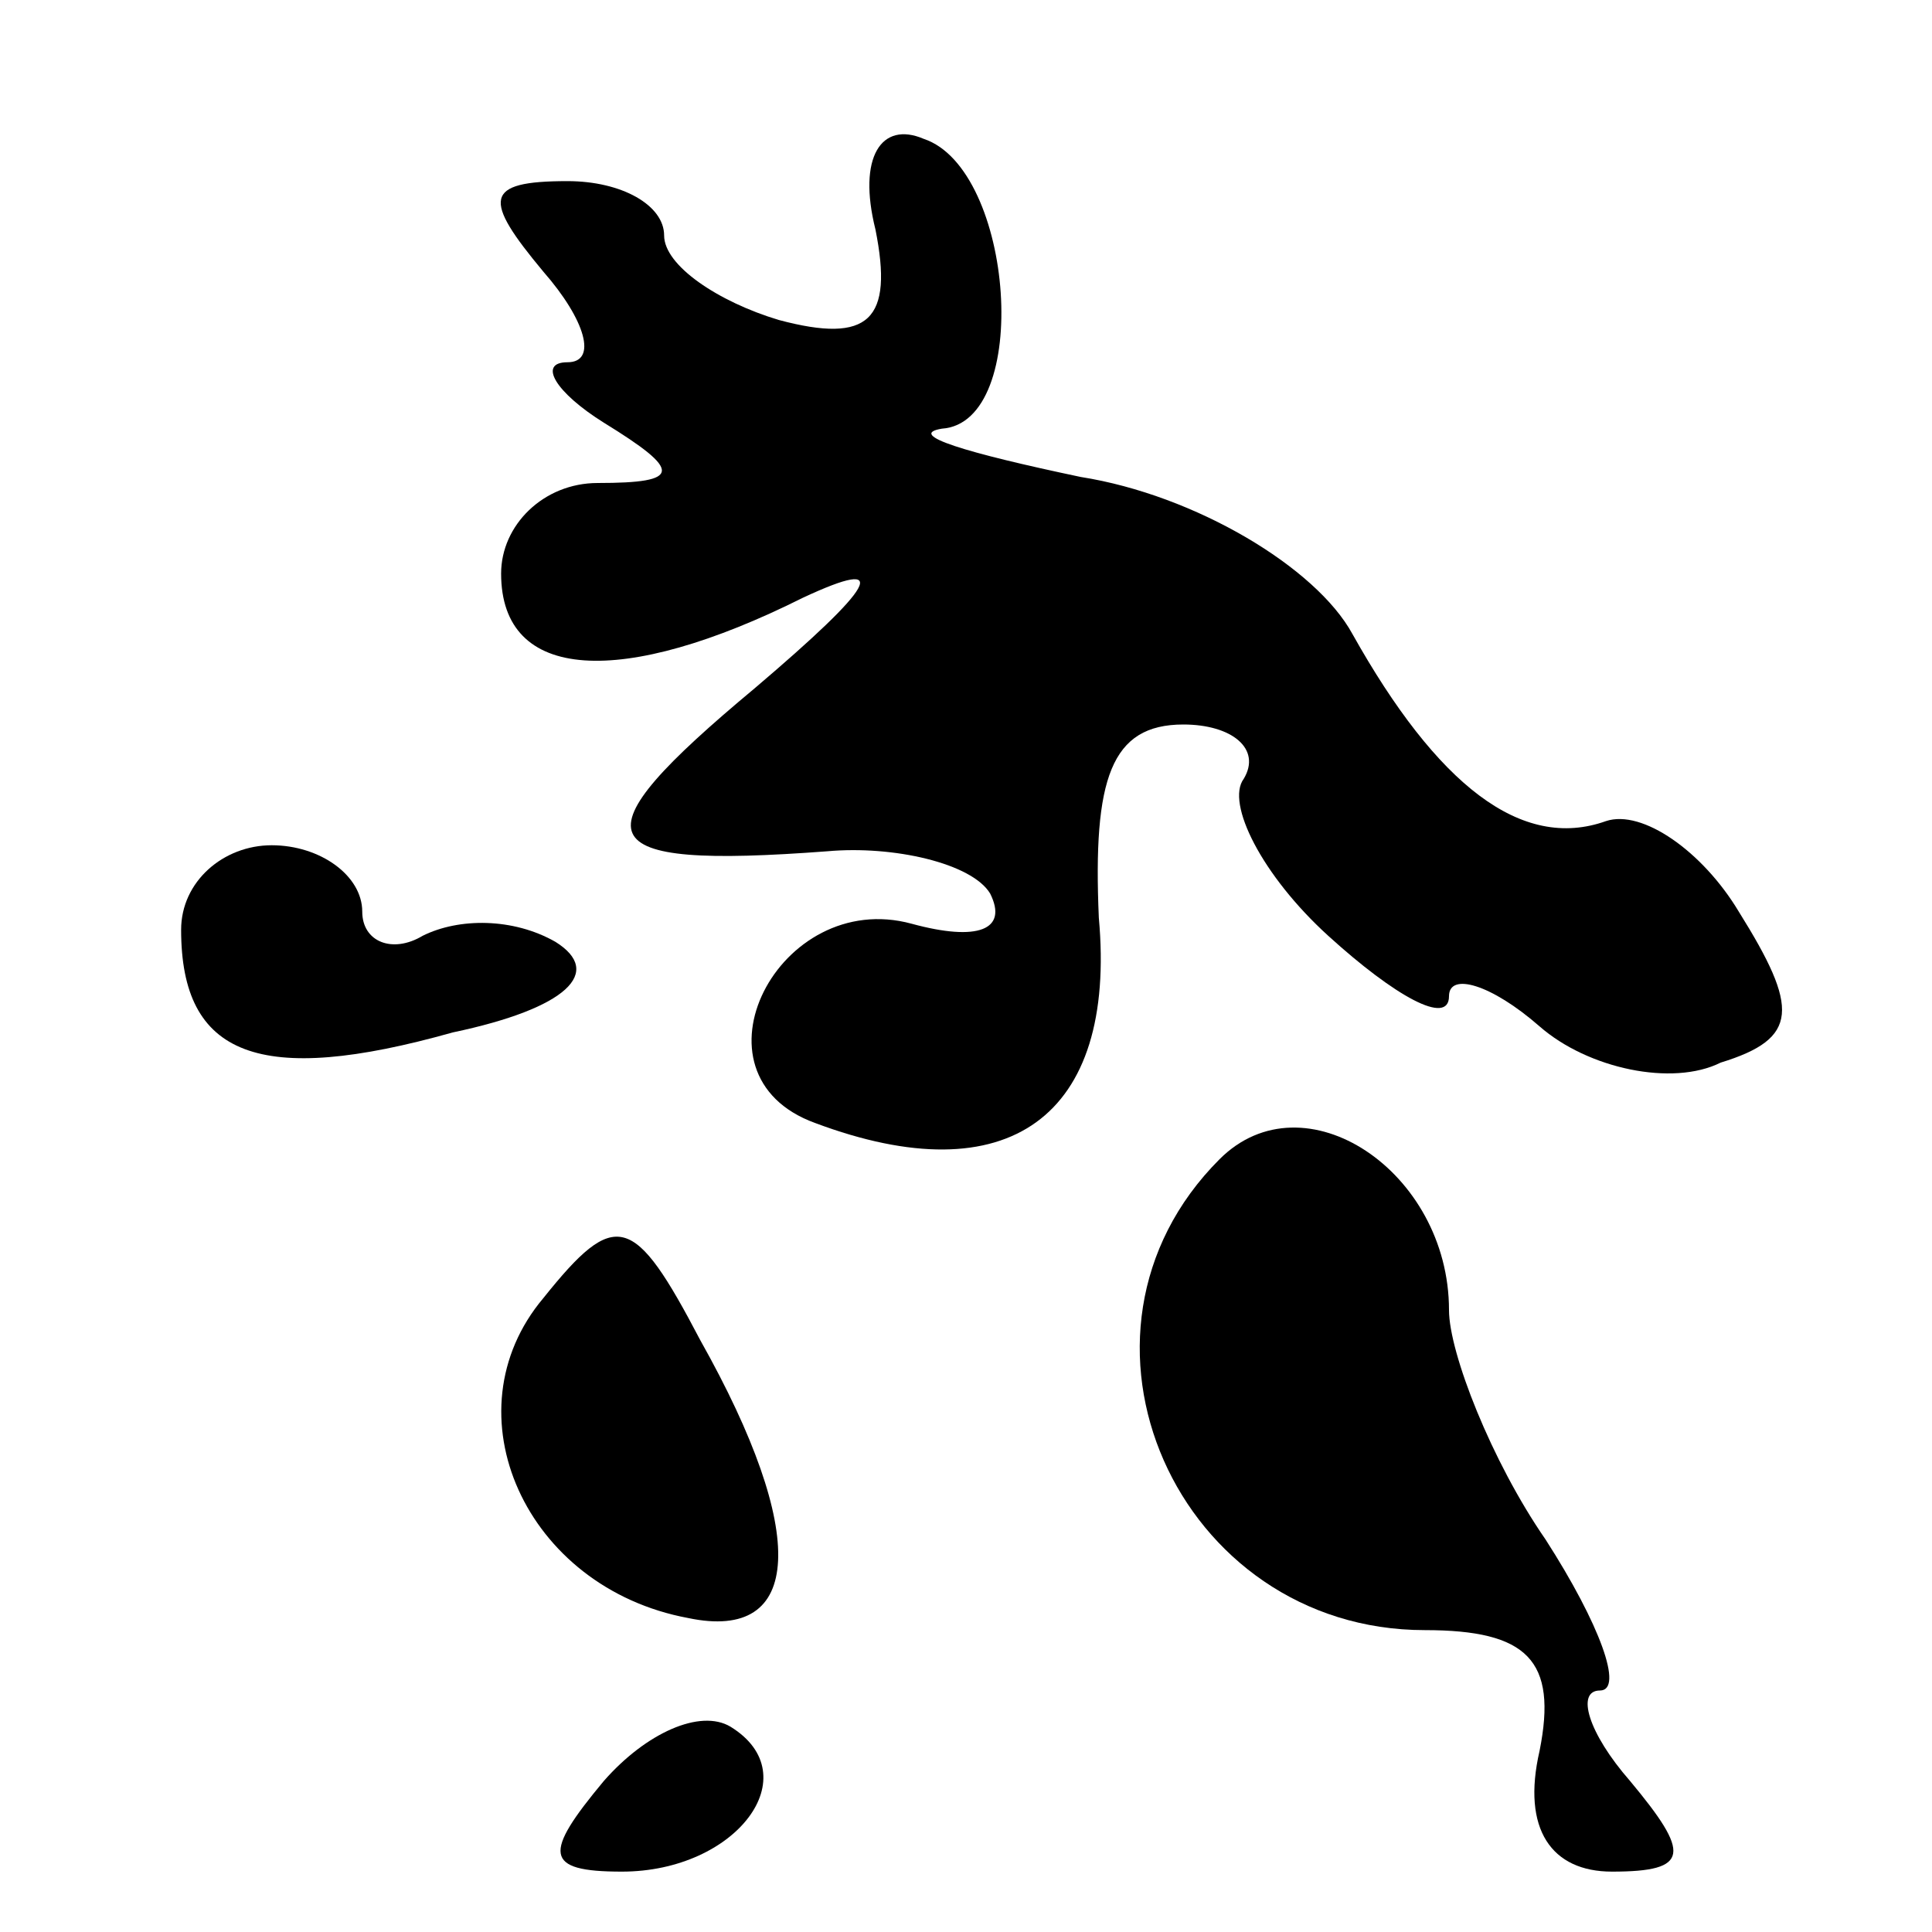 <?xml version="1.0" standalone="no"?>
<!DOCTYPE svg PUBLIC "-//W3C//DTD SVG 20010904//EN"
 "http://www.w3.org/TR/2001/REC-SVG-20010904/DTD/svg10.dtd">
<svg version="1.0" xmlns="http://www.w3.org/2000/svg"
 width="32pt" height="32pt" viewBox="0 0 32 32"
 preserveAspectRatio="xMidYMid meet">
<g transform="translate(0,32) scale(0.1,-0.1)"
fill="#000000" stroke="none">
<path fill="#000000" stroke="none" d="M145 282 c3 -15 -1 -19 -16 -15 -10 3
-19 9 -19 14 0 5 -7 9 -16 9 -14 0 -14 -3 -4 -15 7 -8 9 -15 4 -15 -5 0 -2 -5
6 -10 13 -8 13 -10 -1 -10 -9 0 -16 -7 -16 -15 0 -18 20 -19 50 -4 15 7 12 2
-8 -15 -30 -25 -28 -30 12 -27 11 1 24 -2 27 -7 3 -6 -2 -8 -13 -5 -22 6 -38
-25 -16 -33 32 -12 50 1 47 34 -1 23 2 32 14 32 8 0 13 -4 10 -9 -3 -4 3 -16
14 -26 11 -10 20 -15 20 -10 0 4 7 2 15 -5 8 -7 22 -10 30 -6 13 4 13 9 3 25
-6 10 -16 17 -22 15 -14 -5 -28 6 -42 31 -6 11 -26 23 -45 26 -19 4 -29 7 -23
8 15 1 12 43 -3 48 -7 3 -11 -3 -8 -15z"/>
<path fill="#000000" stroke="none" d="M30 166 c0 -21 13 -26 45 -17 19 4 25
10 17 15 -7 4 -16 4 -22 1 -5 -3 -10 -1 -10 4 0 6 -7 11 -15 11 -8 0 -15 -6
-15 -14z"/>
<path fill="#000000" stroke="none" d="M202 128 c-29 -29 -7 -78 34 -78 17 0
22 -5 19 -20 -3 -13 2 -20 12 -20 13 0 13 3 3 15 -7 8 -9 15 -5 15 4 0 0 11
-9 25 -9 13 -16 31 -16 38 0 23 -24 39 -38 25z"/>
<path fill="#000000" stroke="none" d="M90 105 c-16 -19 -3 -48 24 -53 19 -4
20 14 2 46 -11 21 -14 22 -26 7z"/>
<path fill="#000000" stroke="none" d="M100 25 c-10 -12 -10 -15 3 -15 19 0
31 16 18 24 -5 3 -14 -1 -21 -9z"/>
</g>
</svg>
